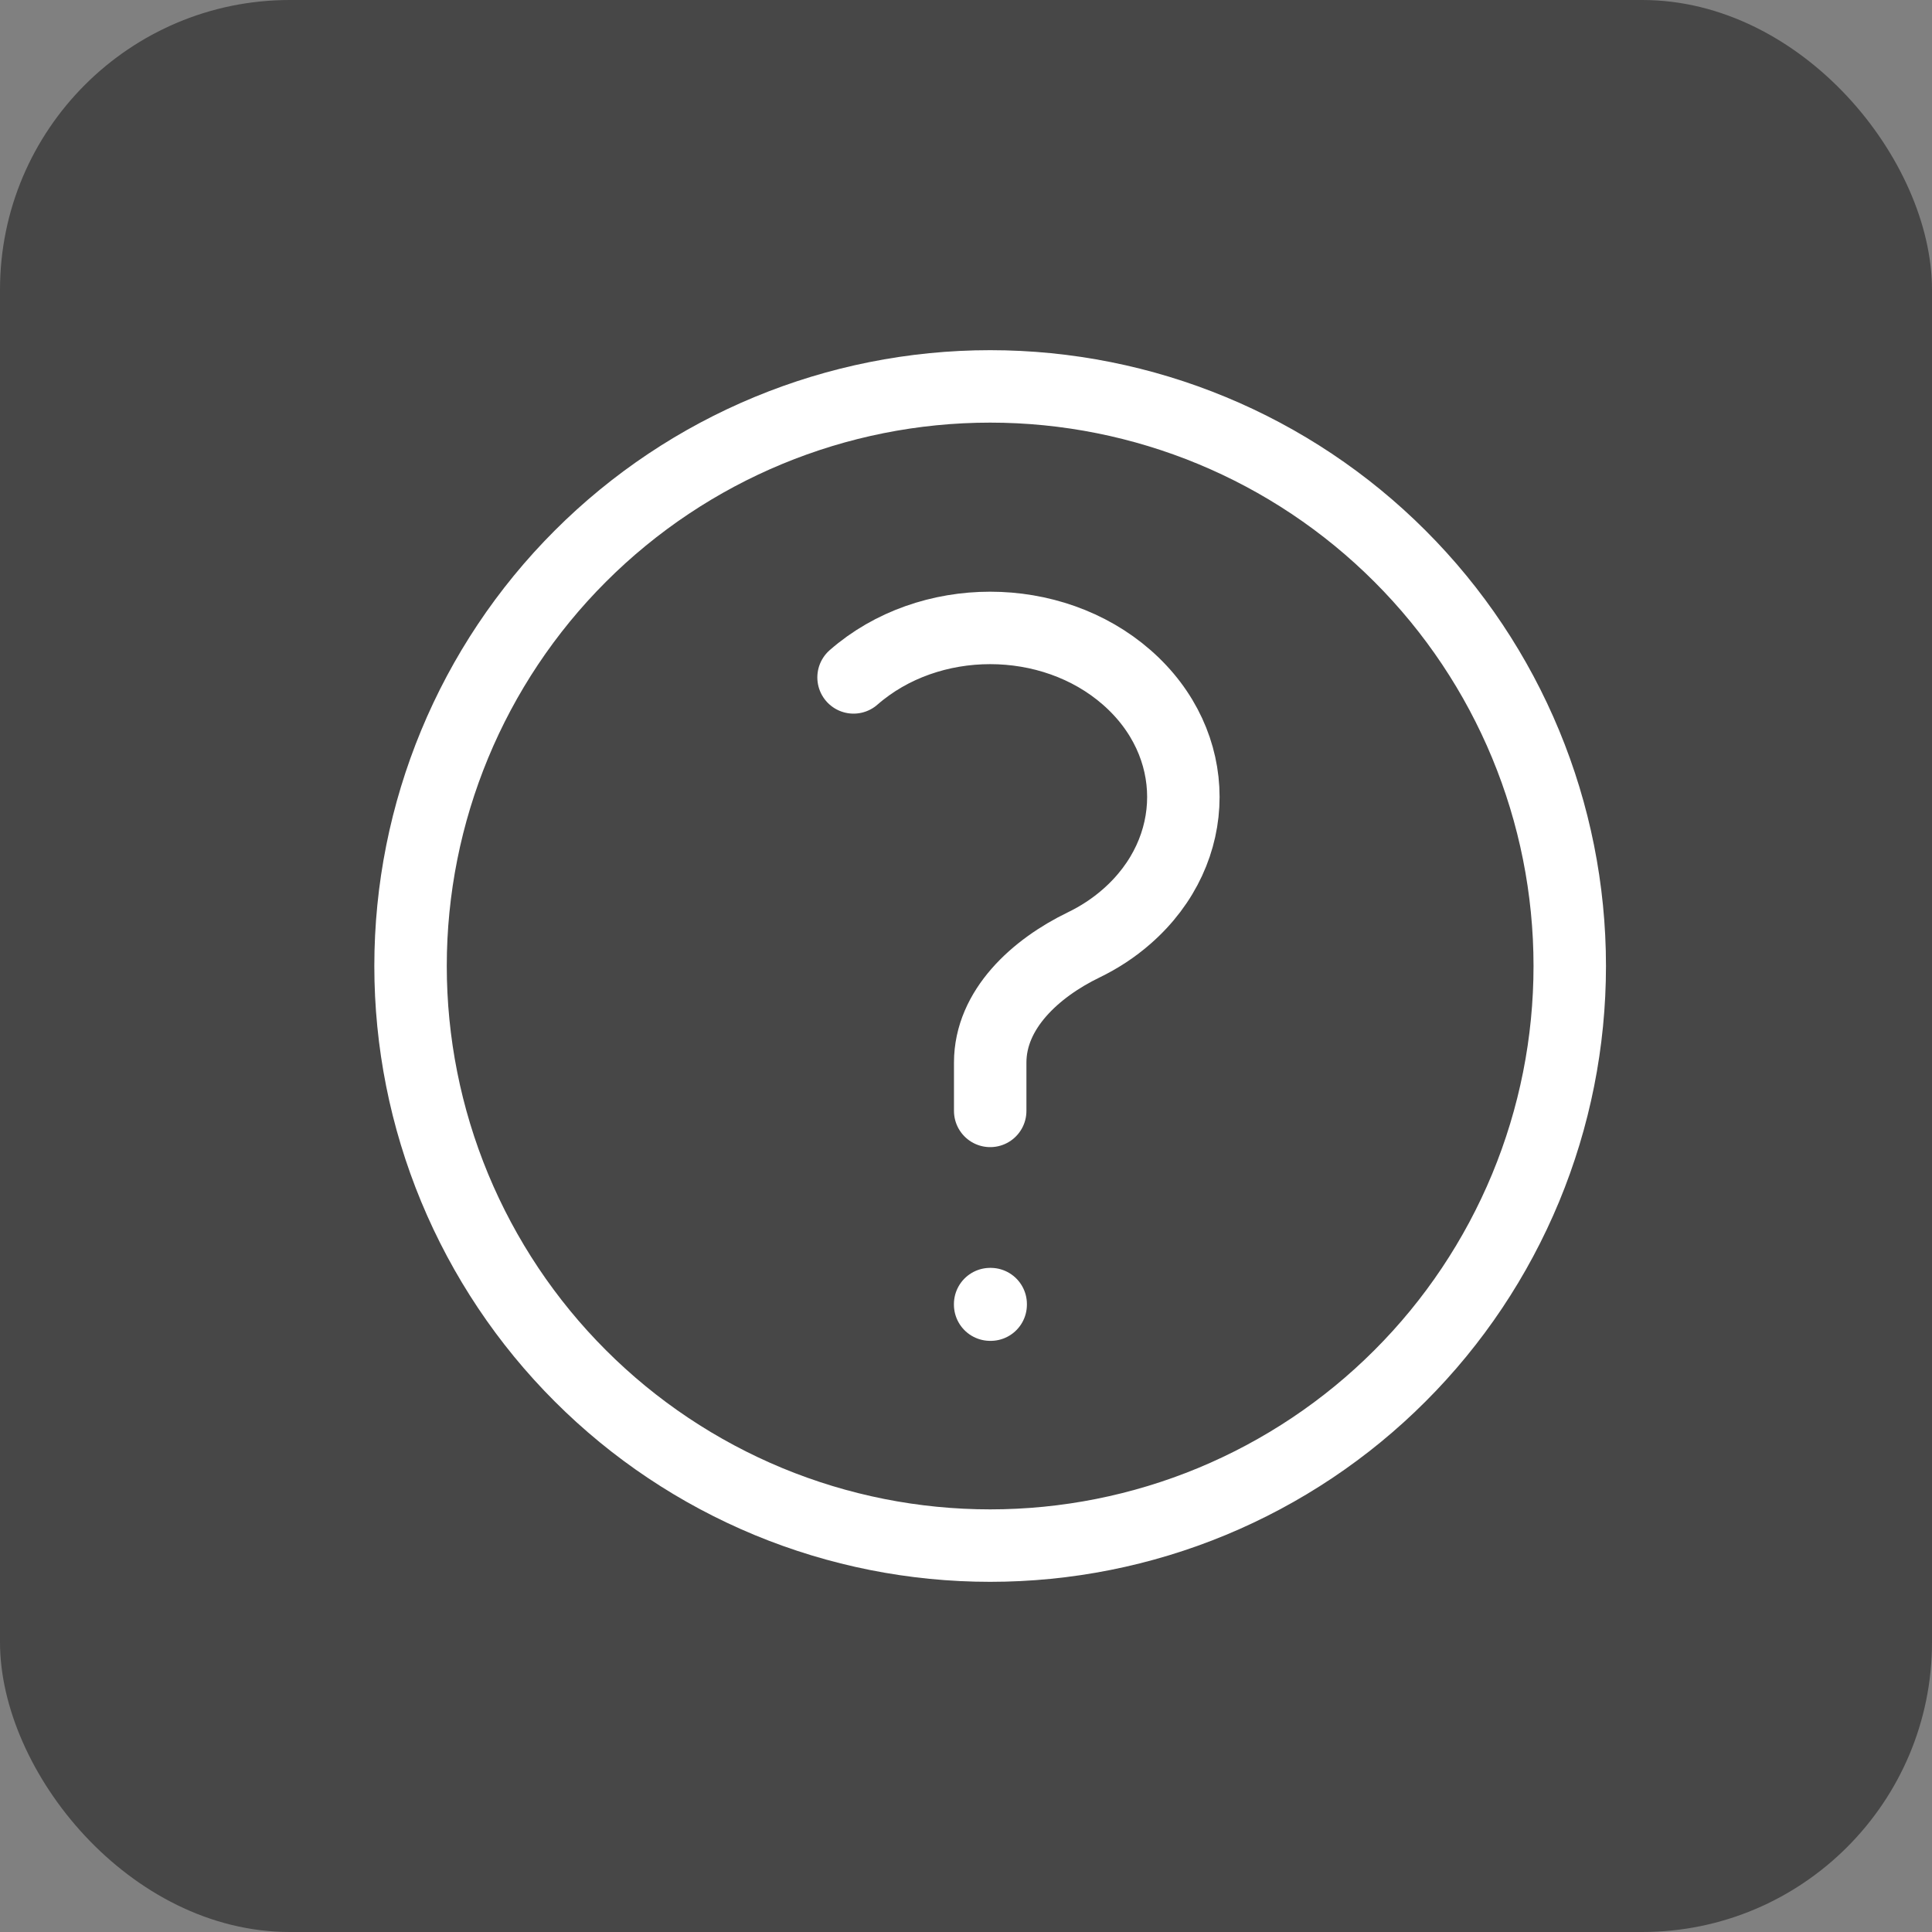 <svg width="40" height="40" viewBox="0 0 40 40" fill="none" xmlns="http://www.w3.org/2000/svg">
<rect x="0" y="0" width="40" height="40" fill="#808080" stroke="none"/>
<rect width="40" height="40" rx="6" fill="#474747"/>
<path d="M17.672 14.025C19.233 12.659 21.767 12.659 23.328 14.025C24.891 15.392 24.891 17.608 23.328 18.975C23.057 19.213 22.755 19.409 22.435 19.564C21.441 20.045 20.501 20.896 20.501 22V23M32.5 20C32.5 21.576 32.19 23.136 31.587 24.592C30.983 26.048 30.1 27.371 28.985 28.485C27.871 29.6 26.548 30.483 25.092 31.087C23.636 31.69 22.076 32 20.5 32C18.924 32 17.364 31.69 15.908 31.087C14.452 30.483 13.129 29.6 12.015 28.485C10.9 27.371 10.017 26.048 9.413 24.592C8.81 23.136 8.5 21.576 8.5 20C8.5 16.817 9.764 13.765 12.015 11.515C14.265 9.264 17.317 8 20.5 8C23.683 8 26.735 9.264 28.985 11.515C31.236 13.765 32.5 16.817 32.5 20ZM20.5 27H20.511V27.011H20.5V27Z" stroke="white" stroke-width="1.5" stroke-linecap="round" stroke-linejoin="round"/>
</svg>
